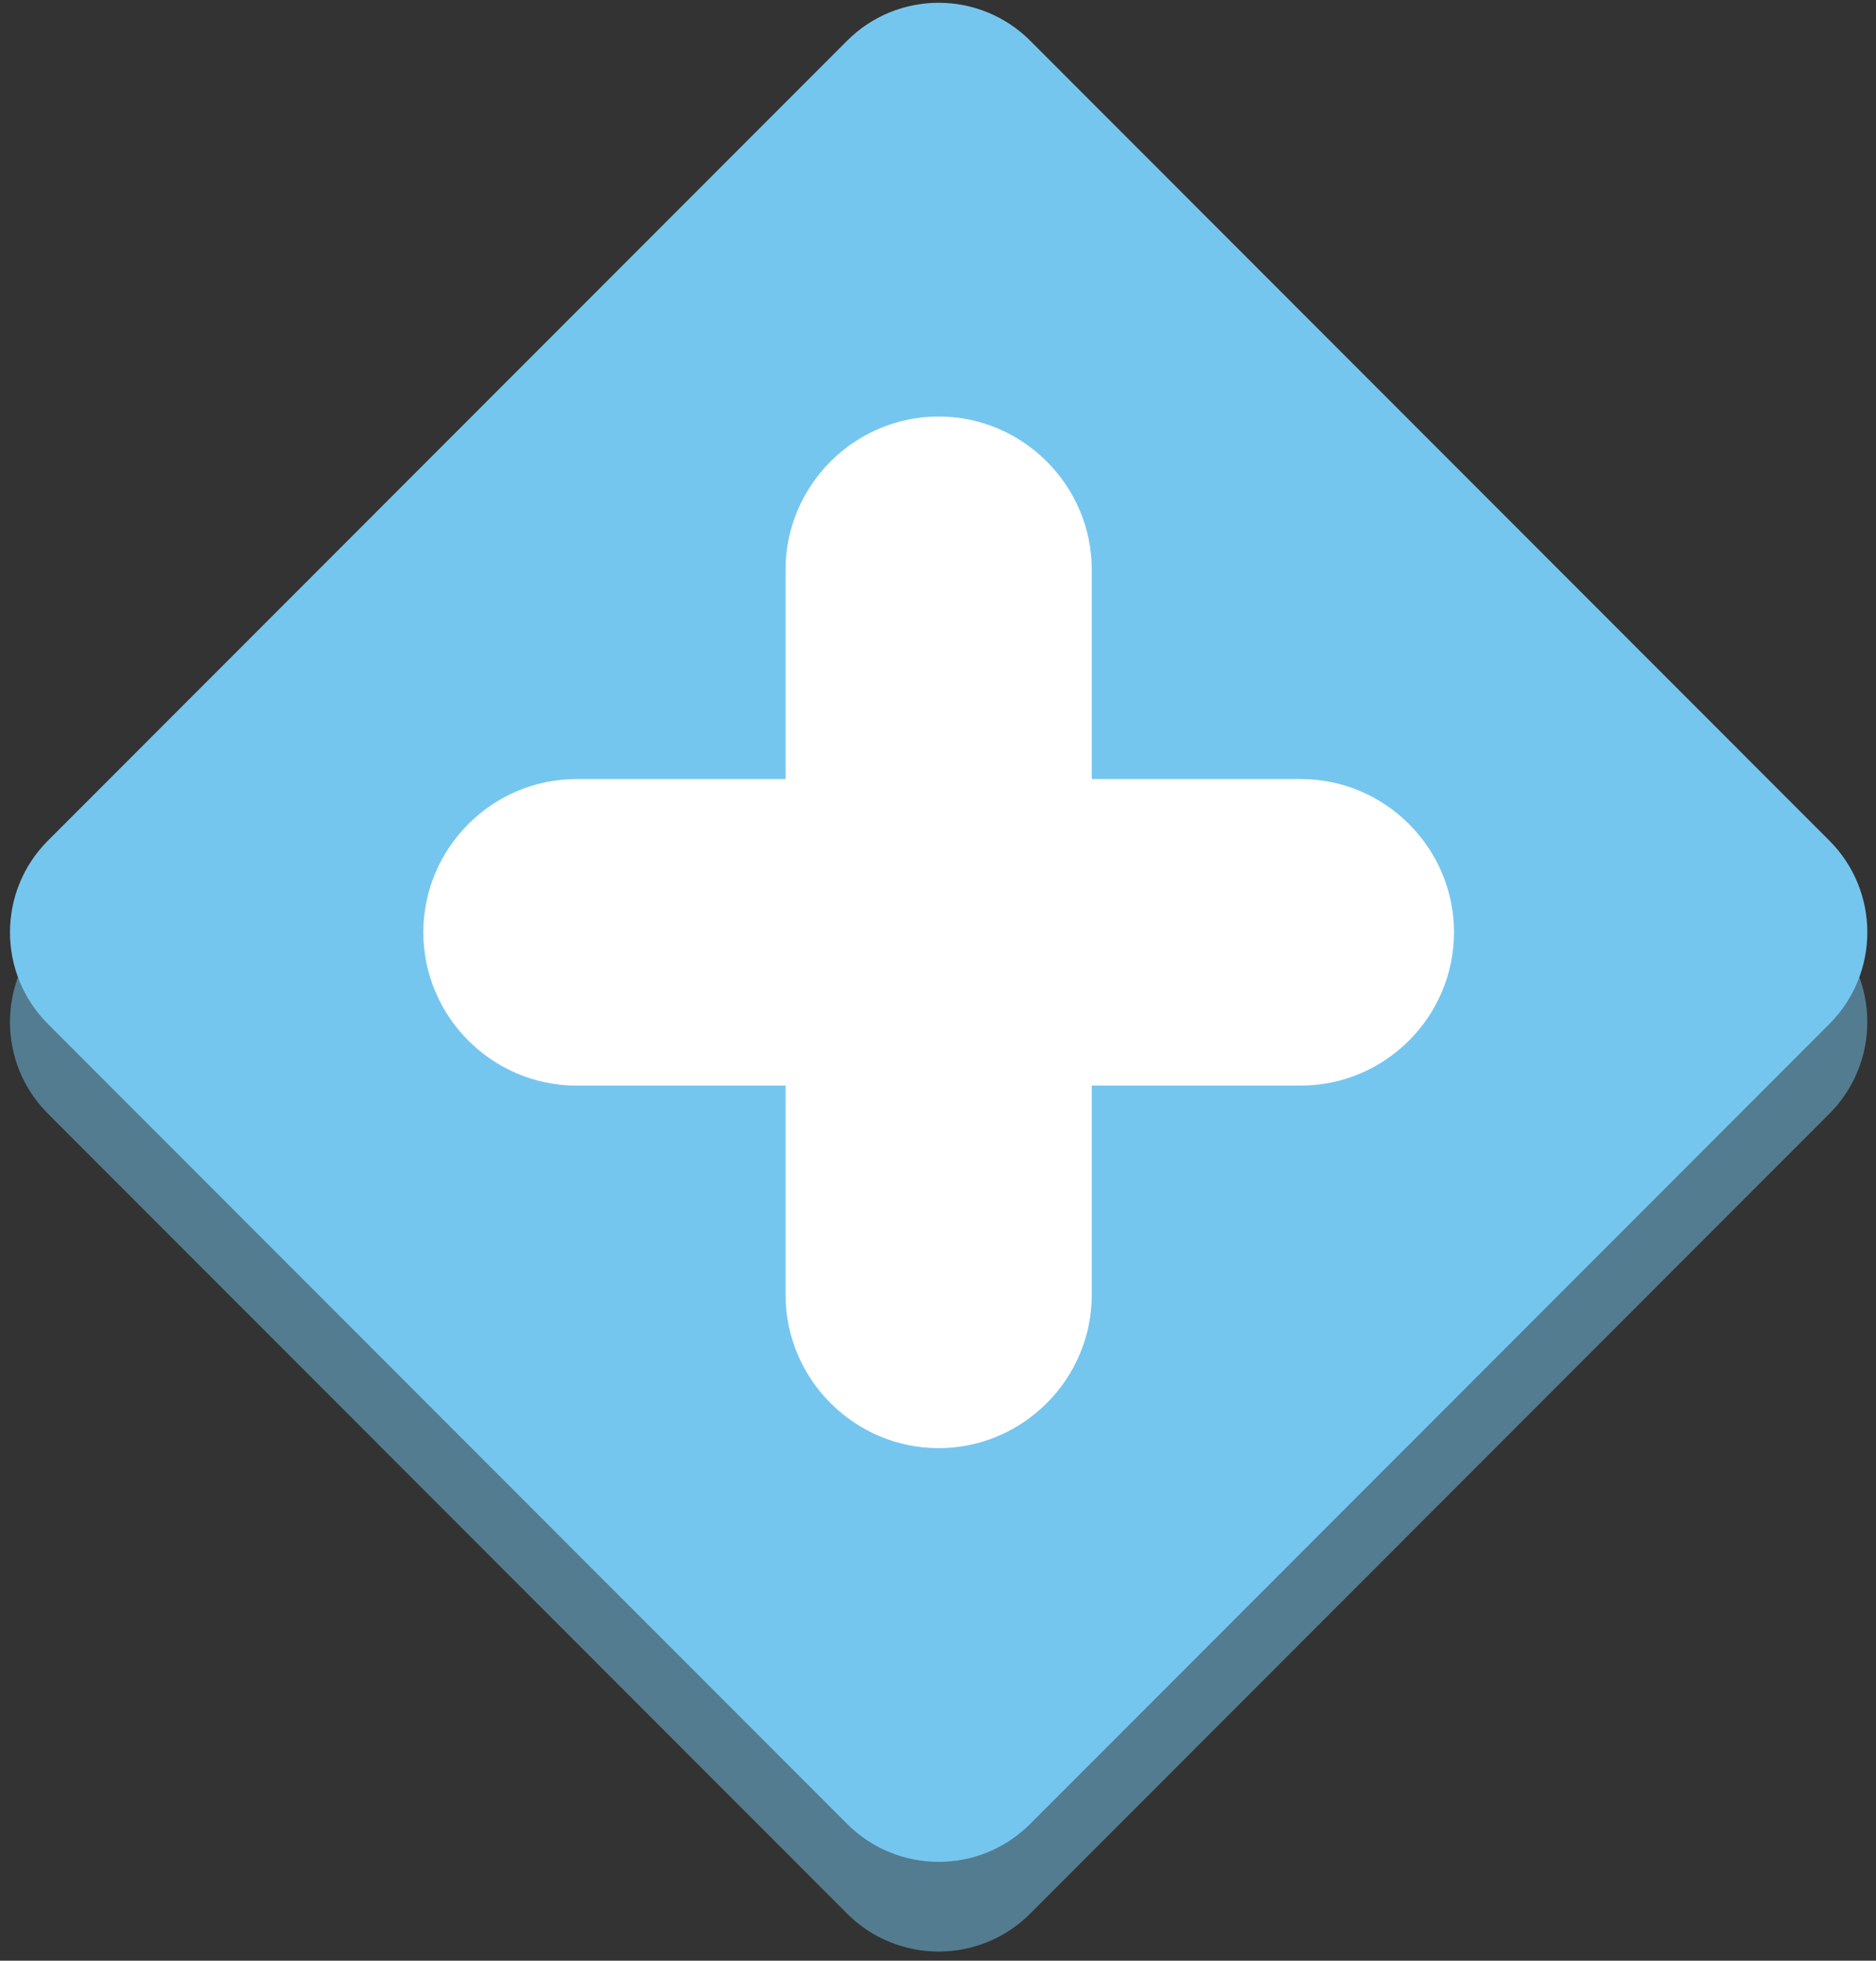 <svg width="112" height="117" viewBox="0 0 112 117" fill="none" xmlns="http://www.w3.org/2000/svg">
<rect x="0" y="0" width="112" height="117" fill="#333333" stroke="none"/>
<path opacity="0.5" d="M50.572 114.189L2.861 66.456C-0.158 63.436 -0.158 58.538 2.861 55.518L50.572 7.785C53.591 4.765 58.487 4.765 61.506 7.785L109.217 55.518C112.236 58.538 112.236 63.436 109.217 66.456L61.506 114.189C58.487 117.209 53.591 117.209 50.572 114.189Z" fill="#75C6EF"/>
<path d="M50.572 108.835L2.861 61.103C-0.158 58.082 -0.158 53.184 2.861 50.164L50.572 2.432C53.591 -0.589 58.487 -0.589 61.506 2.432L109.217 50.164C112.236 53.184 112.236 58.082 109.217 61.103L61.506 108.835C58.487 111.857 53.591 111.857 50.572 108.835Z" fill="#75C6EF"/>
<path d="M77.665 46.489H65.18V33.999C65.18 28.969 61.067 24.854 56.04 24.854C51.013 24.854 46.899 28.969 46.899 33.999V46.489H34.414C29.387 46.489 25.274 50.605 25.274 55.634C25.274 60.663 29.387 64.779 34.414 64.779H46.899V77.269C46.899 82.299 51.013 86.414 56.04 86.414C61.067 86.414 65.18 82.299 65.18 77.269V64.779H77.665C82.692 64.779 86.806 60.663 86.806 55.634C86.806 50.603 82.692 46.489 77.665 46.489Z" fill="white"/>
</svg>
